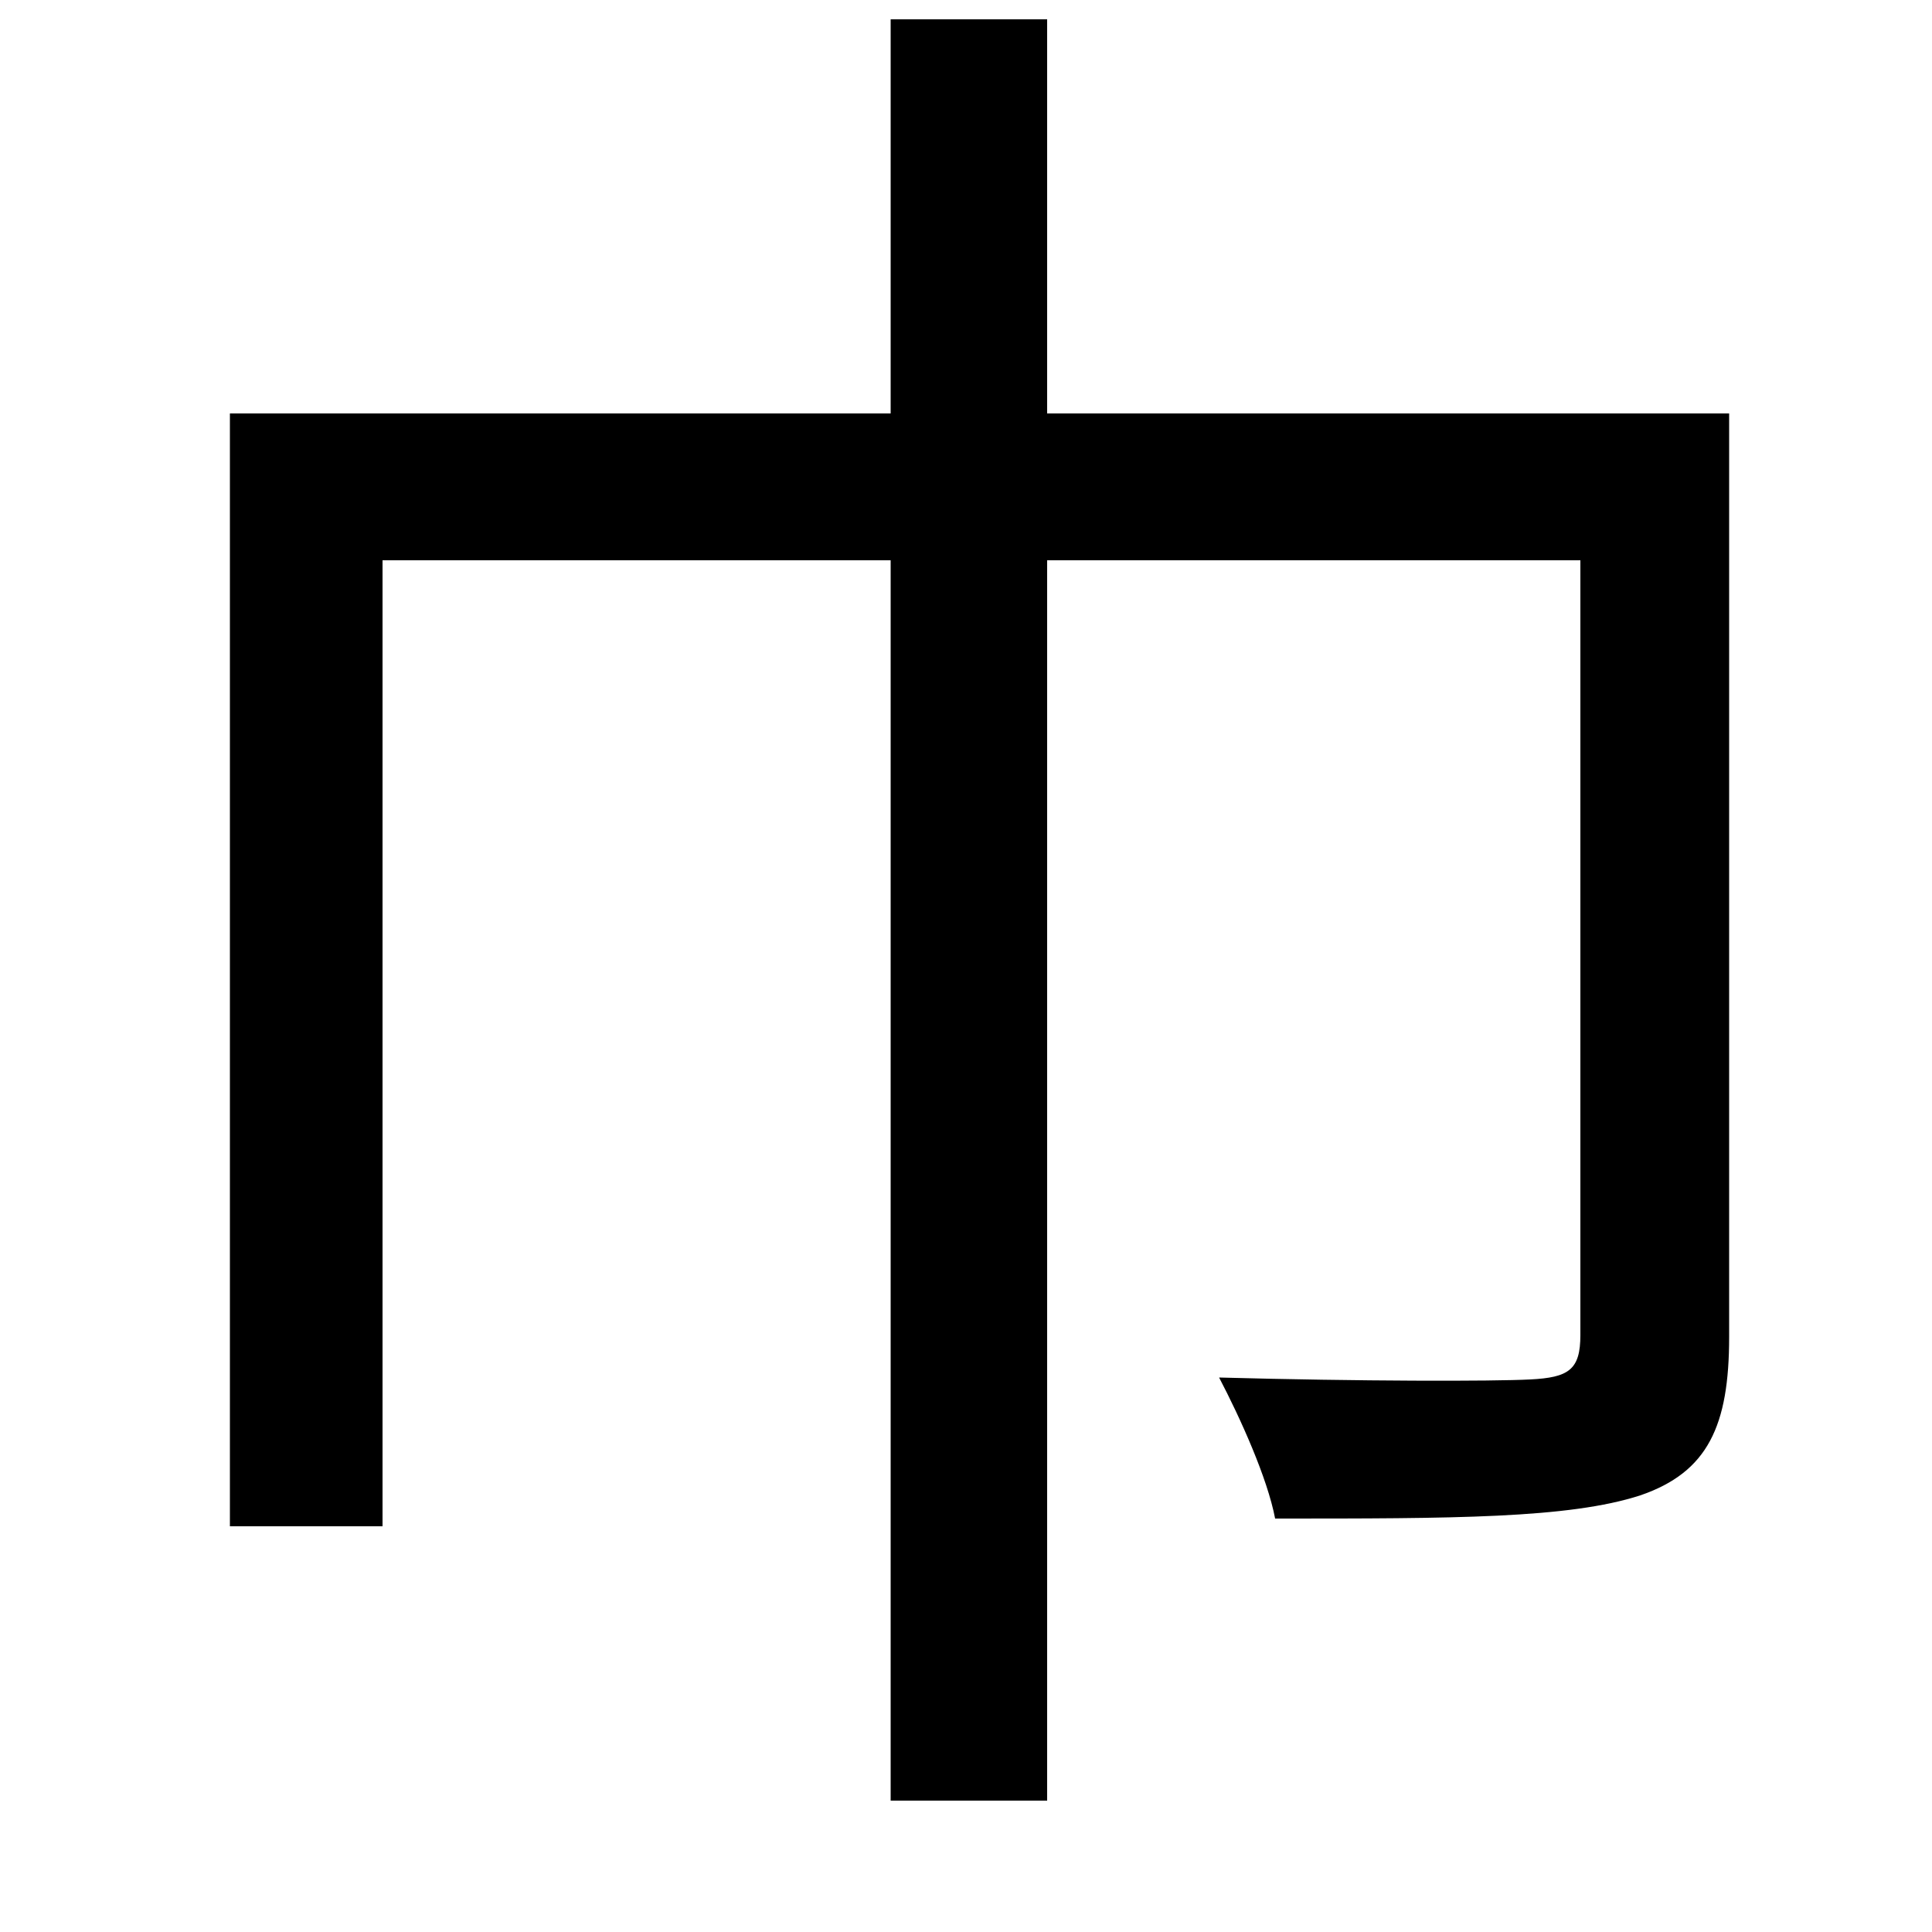<svg xmlns="http://www.w3.org/2000/svg"
    viewBox="0 0 1000 1000">
  <!--
© 2014-2021 Adobe (http://www.adobe.com/).
Noto is a trademark of Google Inc.
This Font Software is licensed under the SIL Open Font License, Version 1.1. This Font Software is distributed on an "AS IS" BASIS, WITHOUT WARRANTIES OR CONDITIONS OF ANY KIND, either express or implied. See the SIL Open Font License for the specific language, permissions and limitations governing your use of this Font Software.
http://scripts.sil.org/OFL
  -->
<path d="M119 214L119 790 198 790 198 290 461 290 461 932 542 932 542 290 818 290 818 691C818 709 812 713 792 714 773 715 704 715 631 713 642 734 656 765 660 786 752 786 812 786 849 774 884 762 895 738 895 692L895 214 542 214 542 10 461 10 461 214Z"/>
</svg>